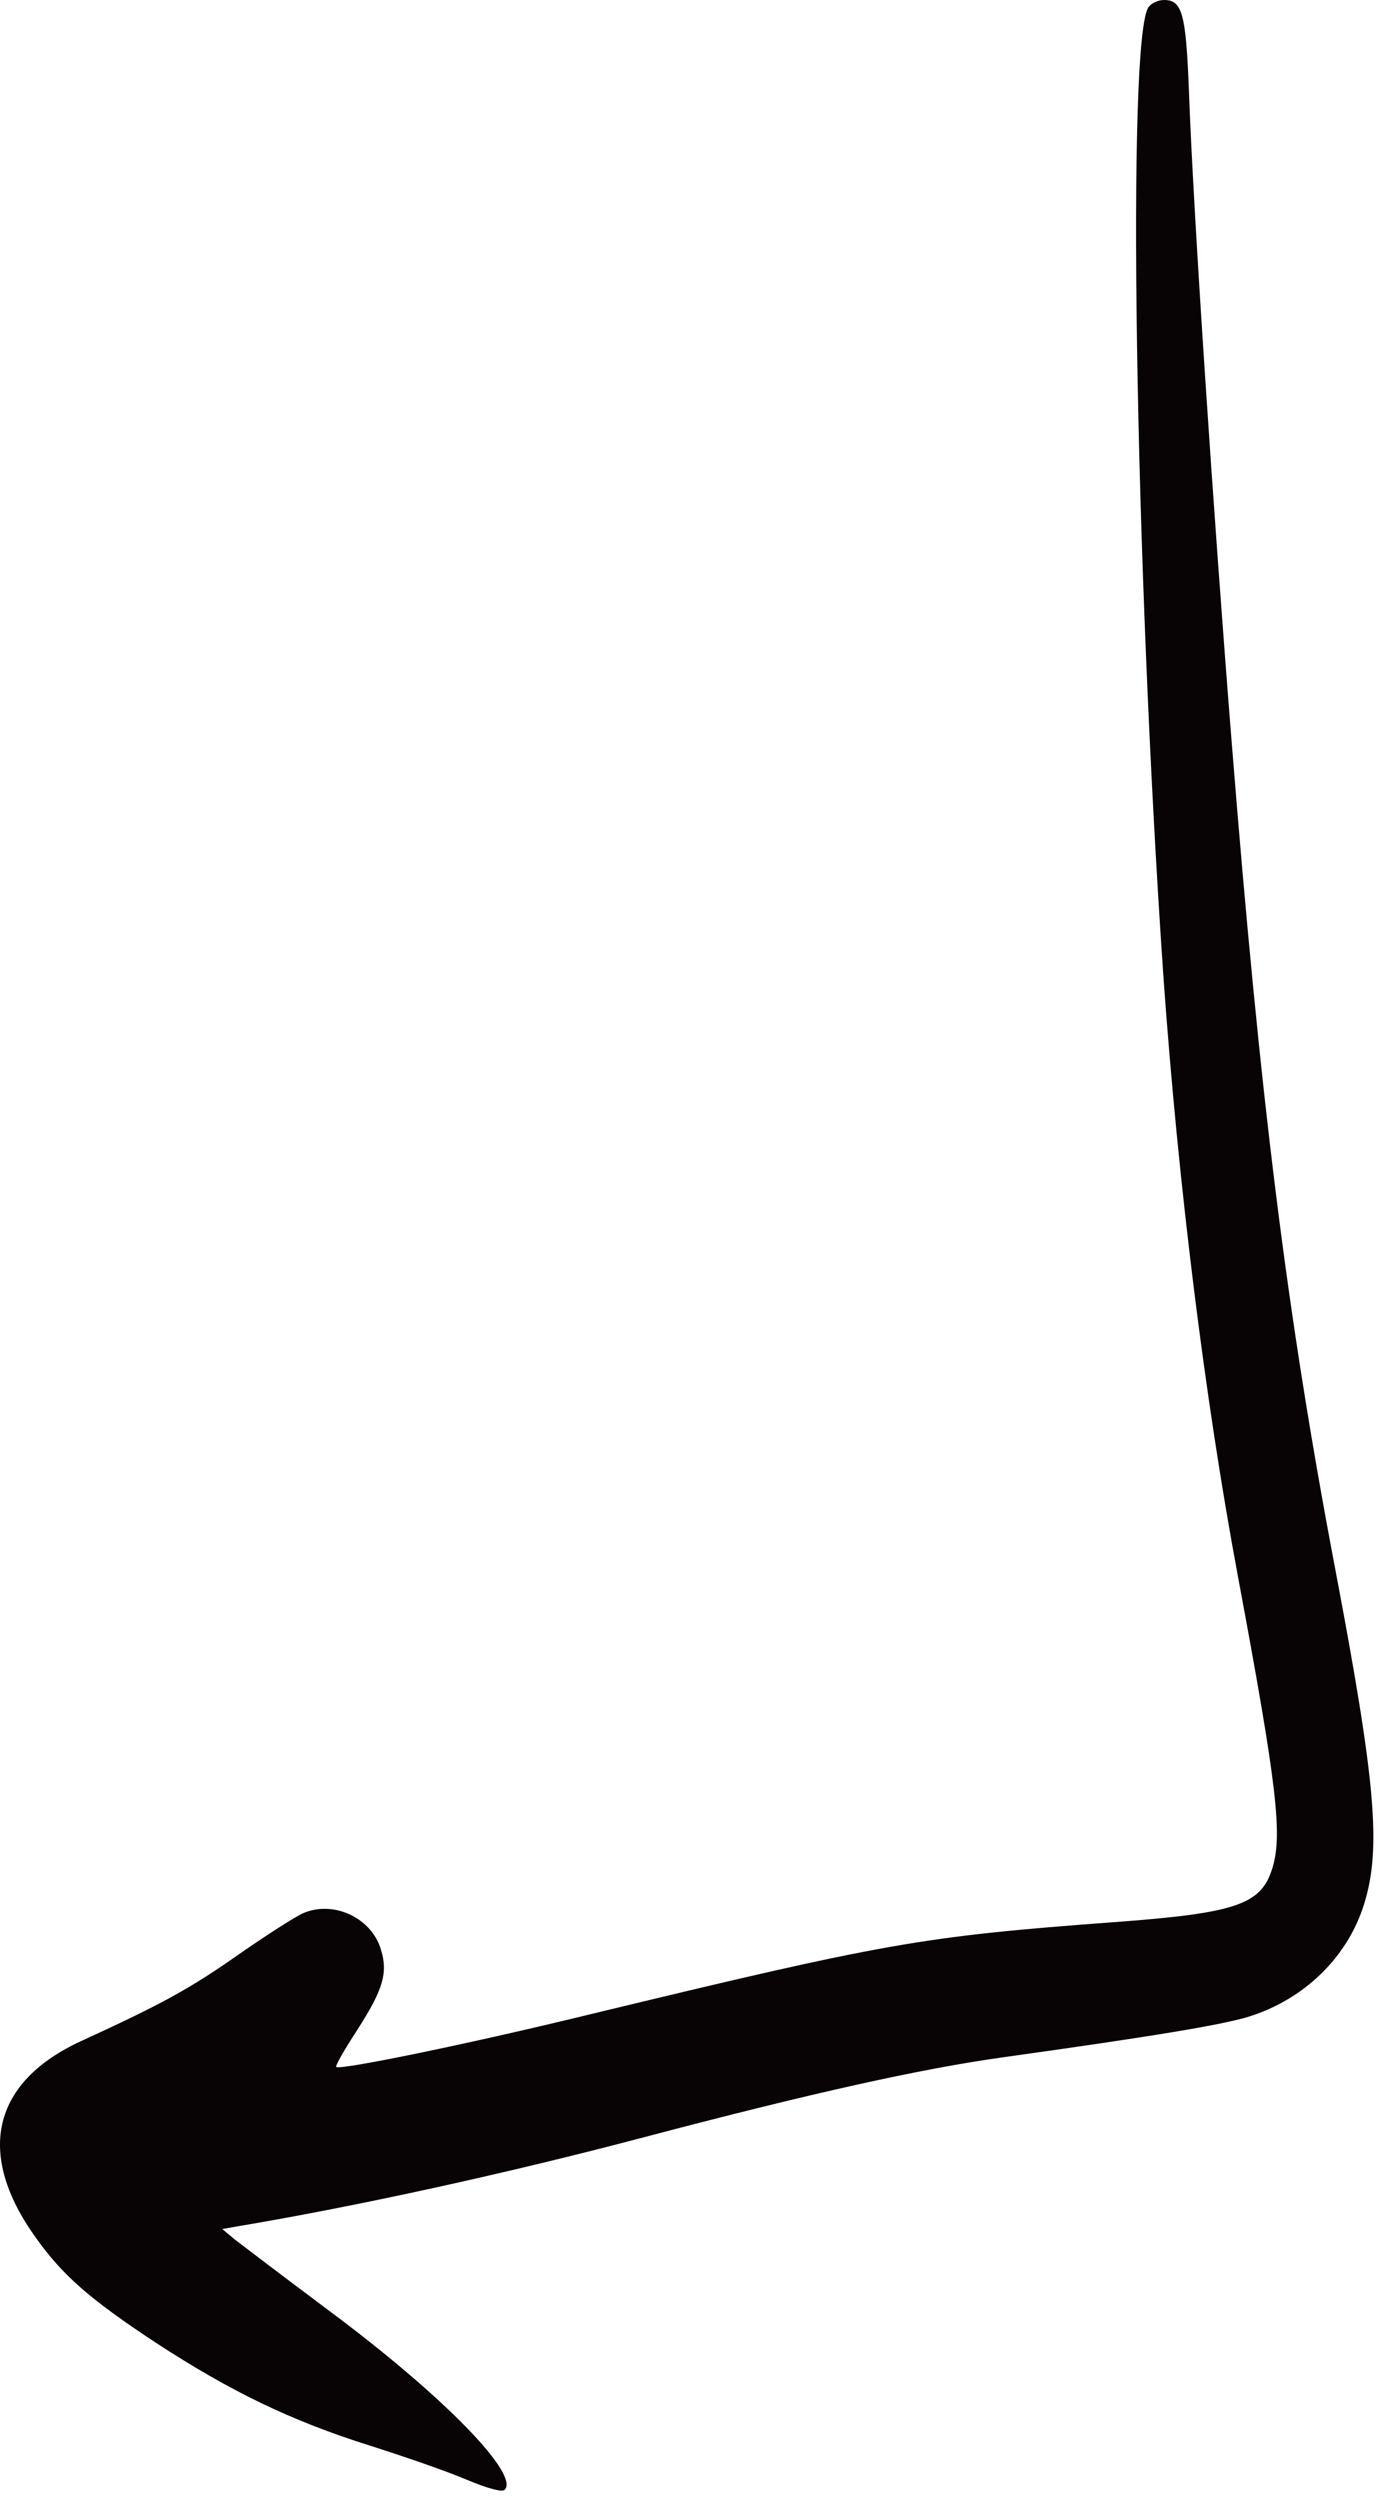 <svg width="77" height="139" viewBox="0 0 77 139" fill="none" xmlns="http://www.w3.org/2000/svg">
<path fill-rule="evenodd" clip-rule="evenodd" d="M63.915 0.375C62.671 1.854 63.14 31.394 64.737 54.435C65.559 65.933 67.039 77.829 68.871 87.636C71.078 99.462 71.384 102.113 70.75 103.99C70.115 105.914 68.659 106.384 61.919 106.876C51.257 107.674 49.354 108.003 32.656 112.038C25.916 113.681 18.894 115.112 18.706 114.924C18.635 114.877 19.175 113.939 19.88 112.859C21.313 110.63 21.594 109.692 21.195 108.401C20.678 106.642 18.588 105.656 16.897 106.36C16.451 106.548 14.807 107.604 13.257 108.683C10.58 110.56 9.053 111.405 4.544 113.47C-0.435 115.745 -1.374 119.734 1.984 124.404C3.487 126.515 4.99 127.829 8.654 130.246C12.858 132.991 16.24 134.61 20.561 135.971C22.487 136.581 24.929 137.426 25.963 137.872C27.137 138.364 27.936 138.575 28.076 138.435C28.922 137.59 24.718 133.249 18.353 128.51C15.84 126.633 13.468 124.826 13.069 124.521L12.365 123.934L13.304 123.77C19.857 122.667 28.147 120.861 35.874 118.819C45.127 116.379 51.257 115.018 55.813 114.385C64.244 113.211 68.002 112.578 69.458 112.132C72.558 111.17 74.977 108.824 75.893 105.867C76.856 102.77 76.55 99.157 74.296 87.284C71.595 73.089 70.115 61.193 68.519 41.178C67.509 28.555 66.381 11.661 66.147 5.045C65.982 0.751 65.771 0 64.761 0C64.456 0 64.08 0.164 63.915 0.375Z" fill="#080405"/>
</svg>
